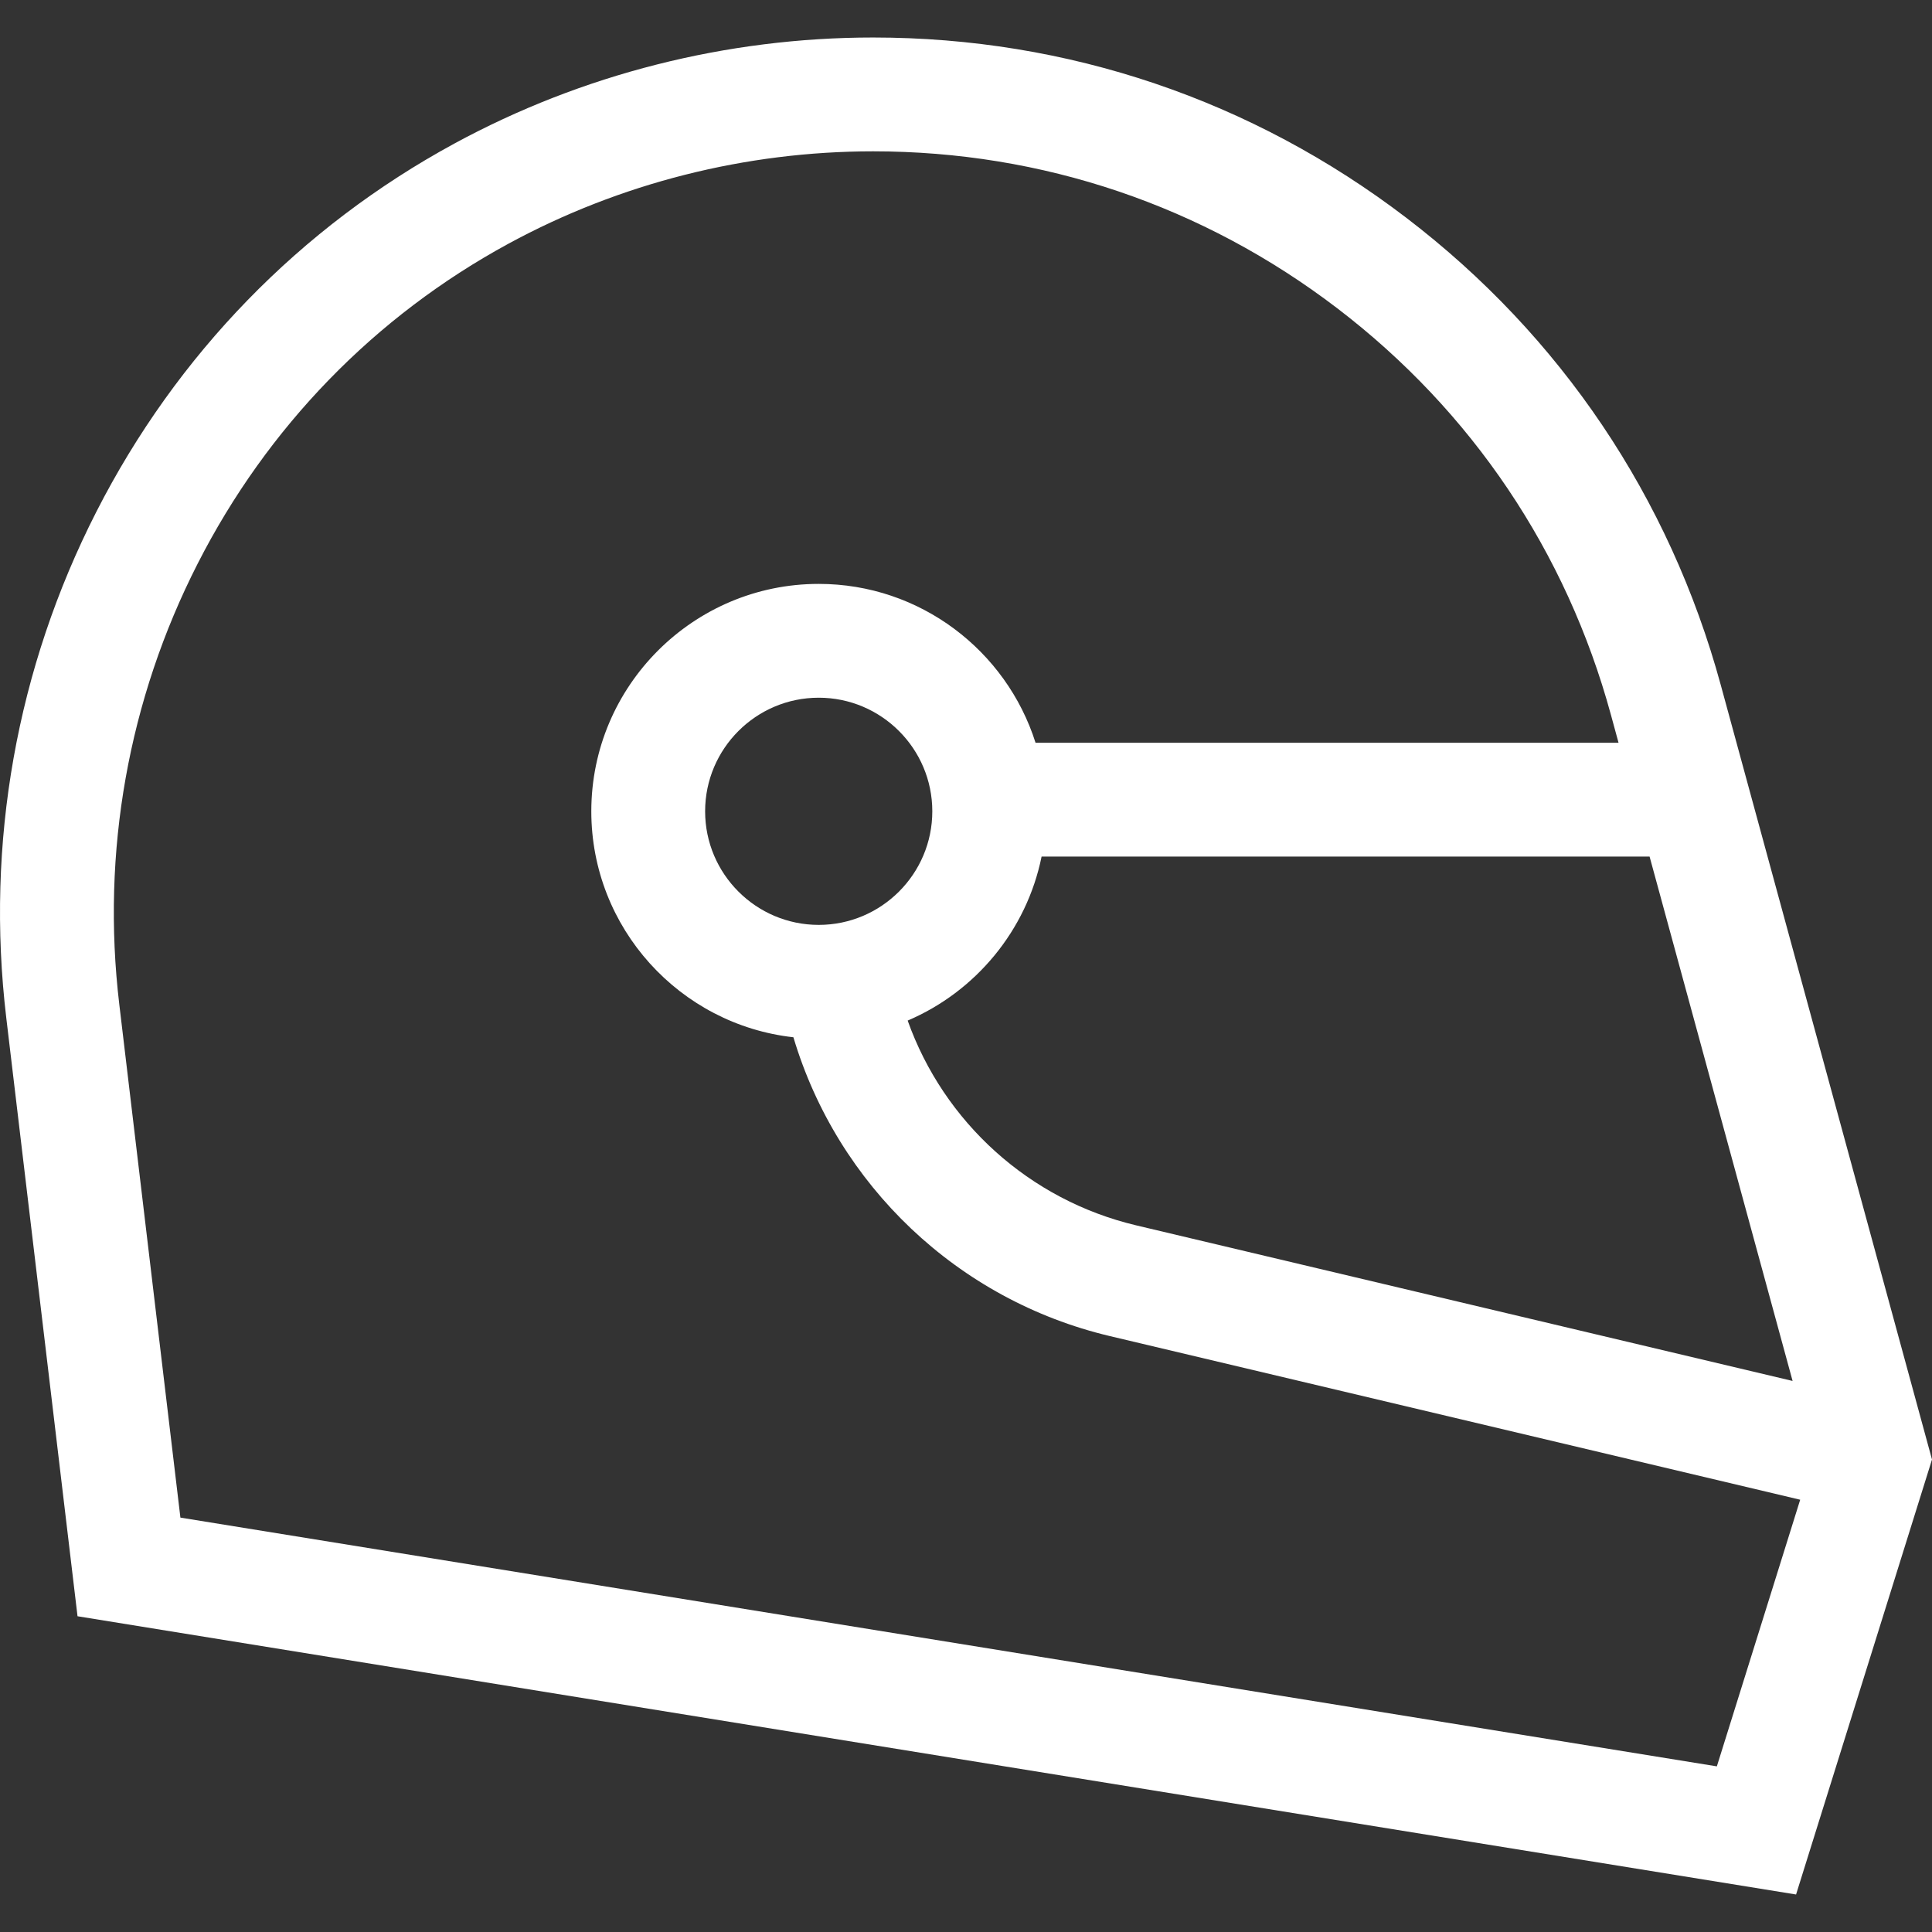 <svg xmlns="http://www.w3.org/2000/svg" version="1.1" xmlns:xlink="http://www.w3.org/1999/xlink" width="512" height="512" x="0" y="0" viewBox="0 0 512 512" style="enable-background:new 0 0 512 512" xml:space="preserve" class=""><rect x="0" y="0" width="512" height="512" fill="#333333" stroke="none"/><g><path d="M456.016 181.511c-13.555-49.702-42.36-92.501-83.301-123.771-40.939-31.272-89.81-47.8-141.327-47.8-38.759 0-77.139 9.721-110.991 28.111-40.817 22.173-73.622 55.917-94.869 97.587C4.401 177.069-3.85 223.445 1.664 269.753l18.882 158.57 455.431 73.737L512 386.786zm19.04 184.454-173.962-41.236c-28.345-6.718-50.985-27.392-60.554-54.266 17.989-7.675 31.512-23.854 35.49-43.458h161.128zM186.865 215.003c0-16.599 13.504-30.103 30.103-30.103 16.598 0 30.102 13.504 30.102 30.103 0 16.598-13.504 30.102-30.102 30.102-16.599 0-30.103-13.504-30.103-30.102zm268.12 253.101L47.809 402.181 31.615 266.187c-4.804-40.354 2.382-80.759 20.784-116.847 18.466-36.215 46.959-65.533 82.396-84.784 29.447-15.997 62.848-24.452 96.594-24.452 44.842 0 87.381 14.388 123.018 41.607 35.636 27.219 60.709 64.474 72.508 107.736l2.017 7.395h-154.5c-7.723-24.382-30.56-42.104-57.463-42.104-33.231 0-60.266 27.035-60.266 60.266 0 30.962 23.474 56.534 53.558 59.883 11.683 39.161 43.513 69.627 83.879 79.194l182.93 43.362z" fill="#ffffff" opacity="1" data-original="#000000" class=""></path></g></svg>